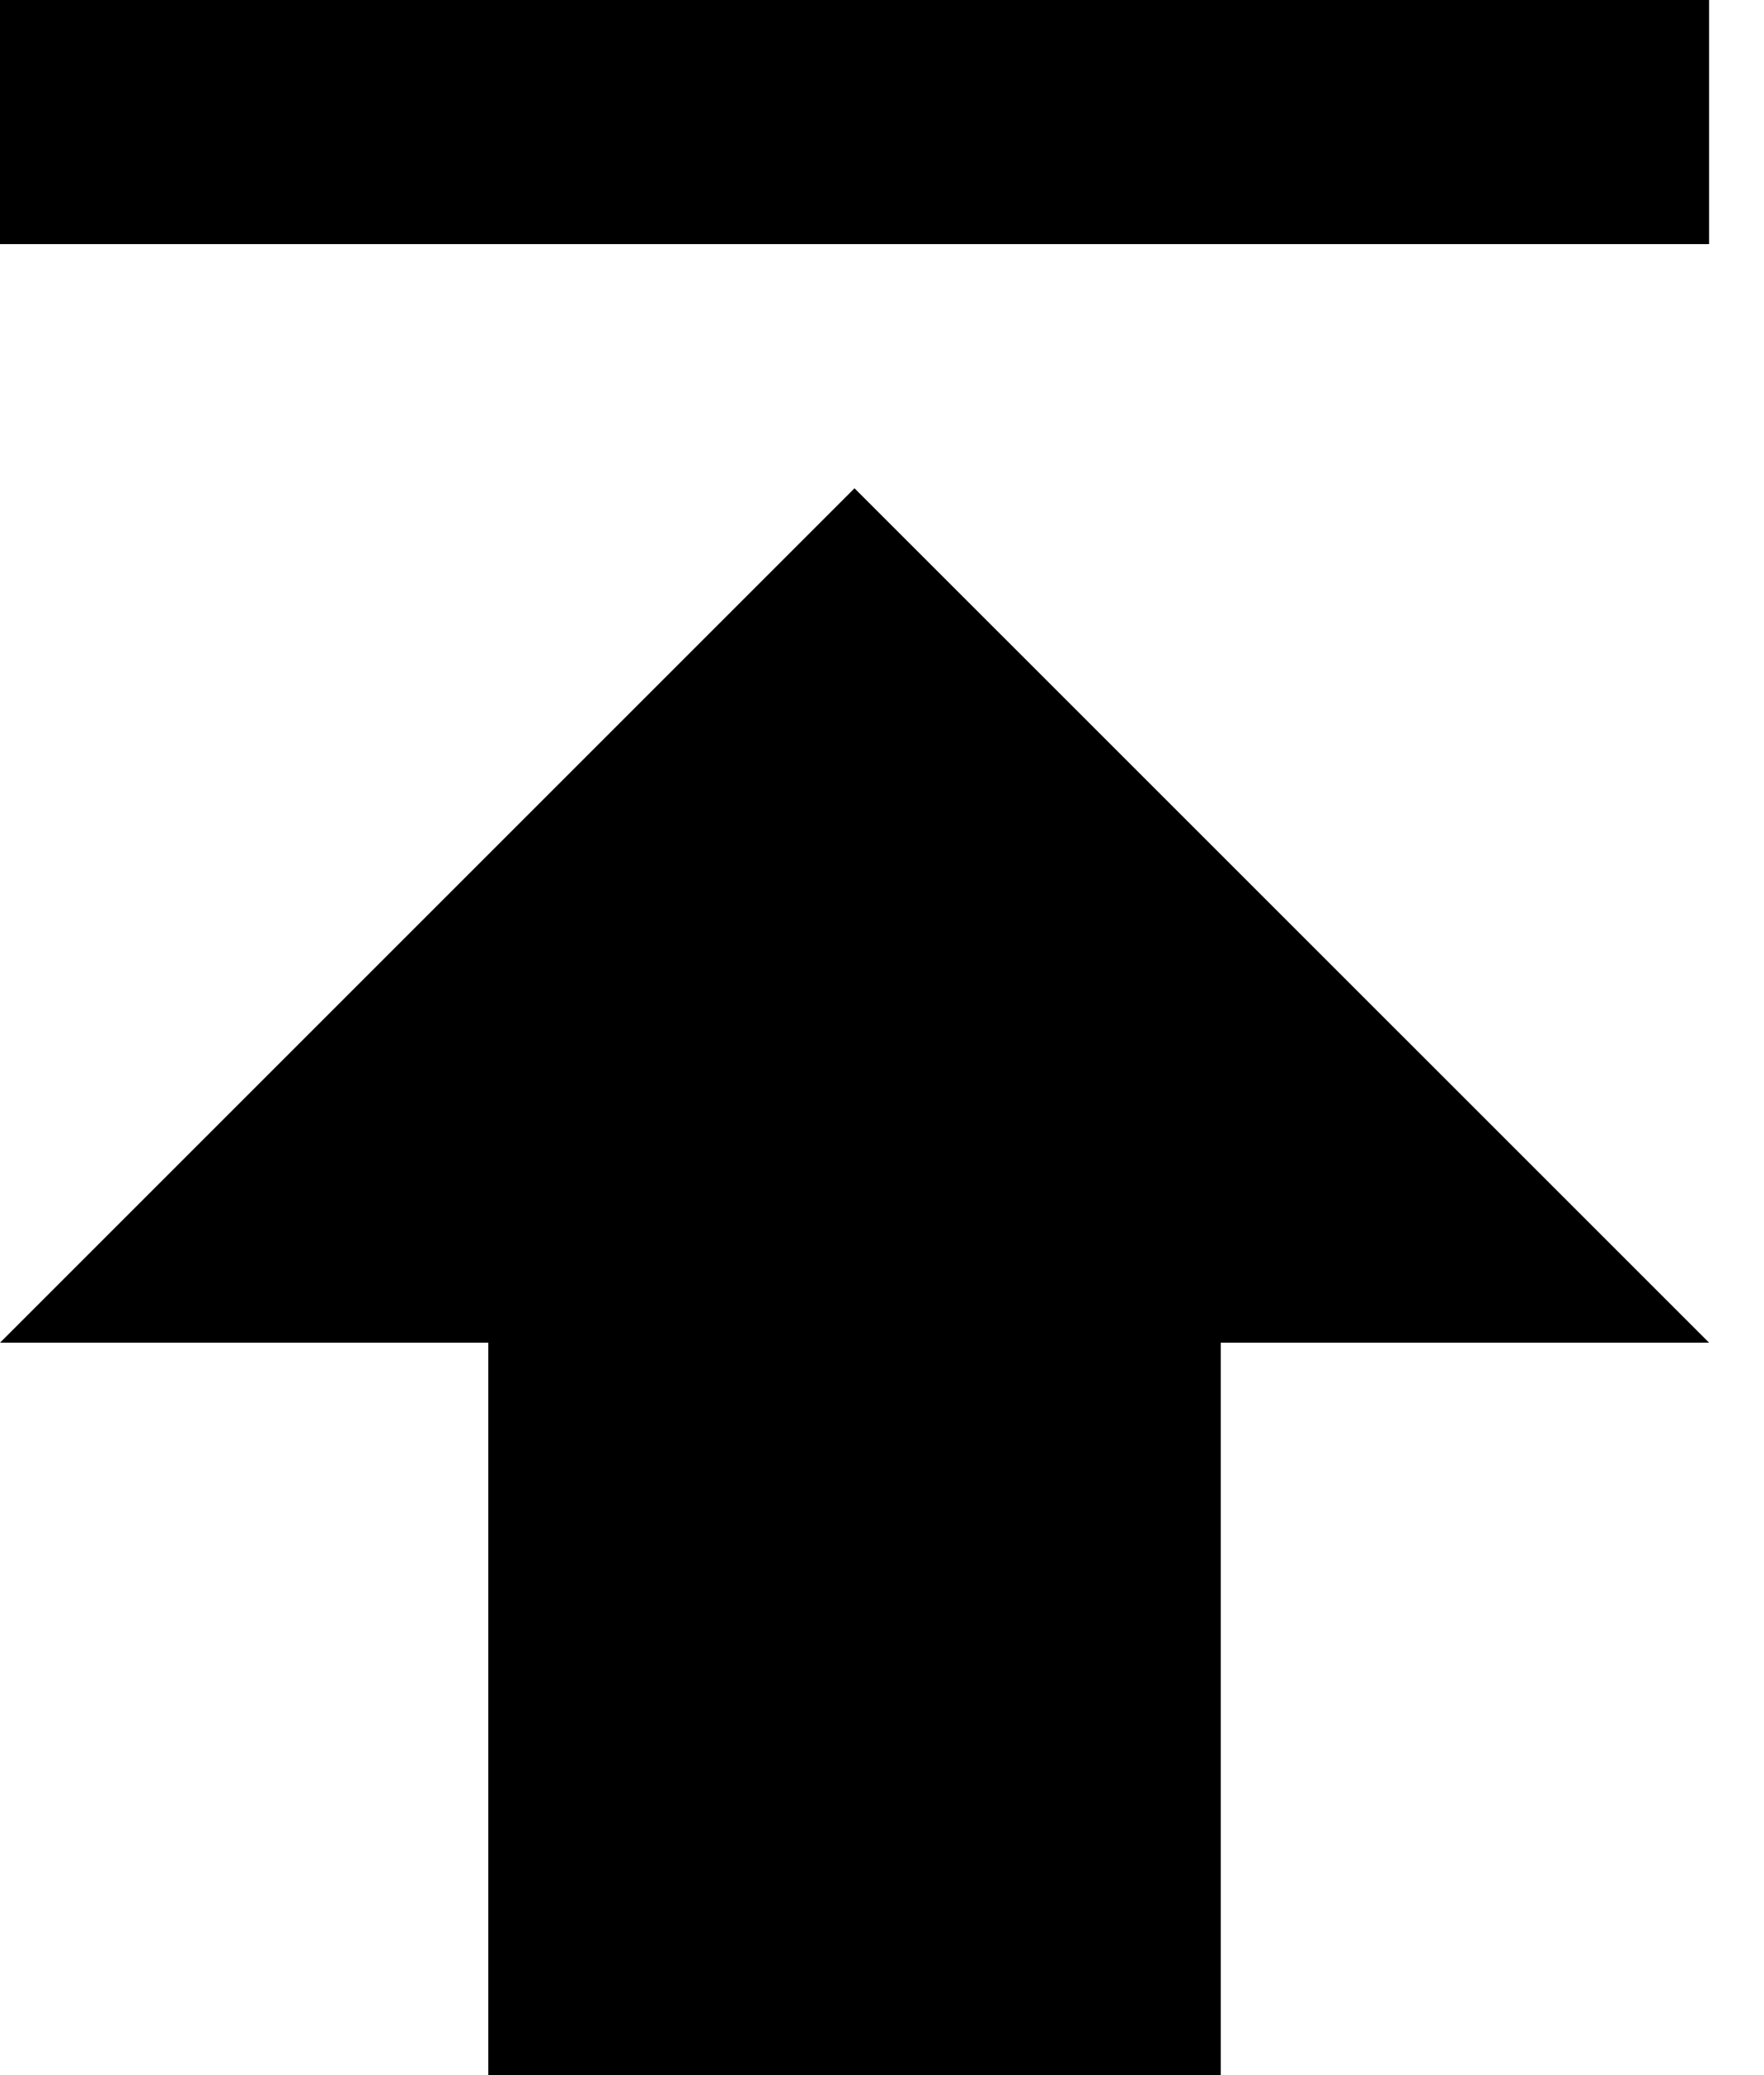 <svg width="17" height="20" viewBox="0 0 17 20" fill="none" xmlns="http://www.w3.org/2000/svg">
<path d="M-5.10494e-06 12.941L4.706 12.941L4.706 20L11.765 20L11.765 12.941L16.471 12.941L8.235 4.706L-5.10494e-06 12.941ZM16.471 2.353L16.471 0L-3.97359e-06 -1.4399e-06L-4.17929e-06 2.353L16.471 2.353Z" fill="black"/>
</svg>
